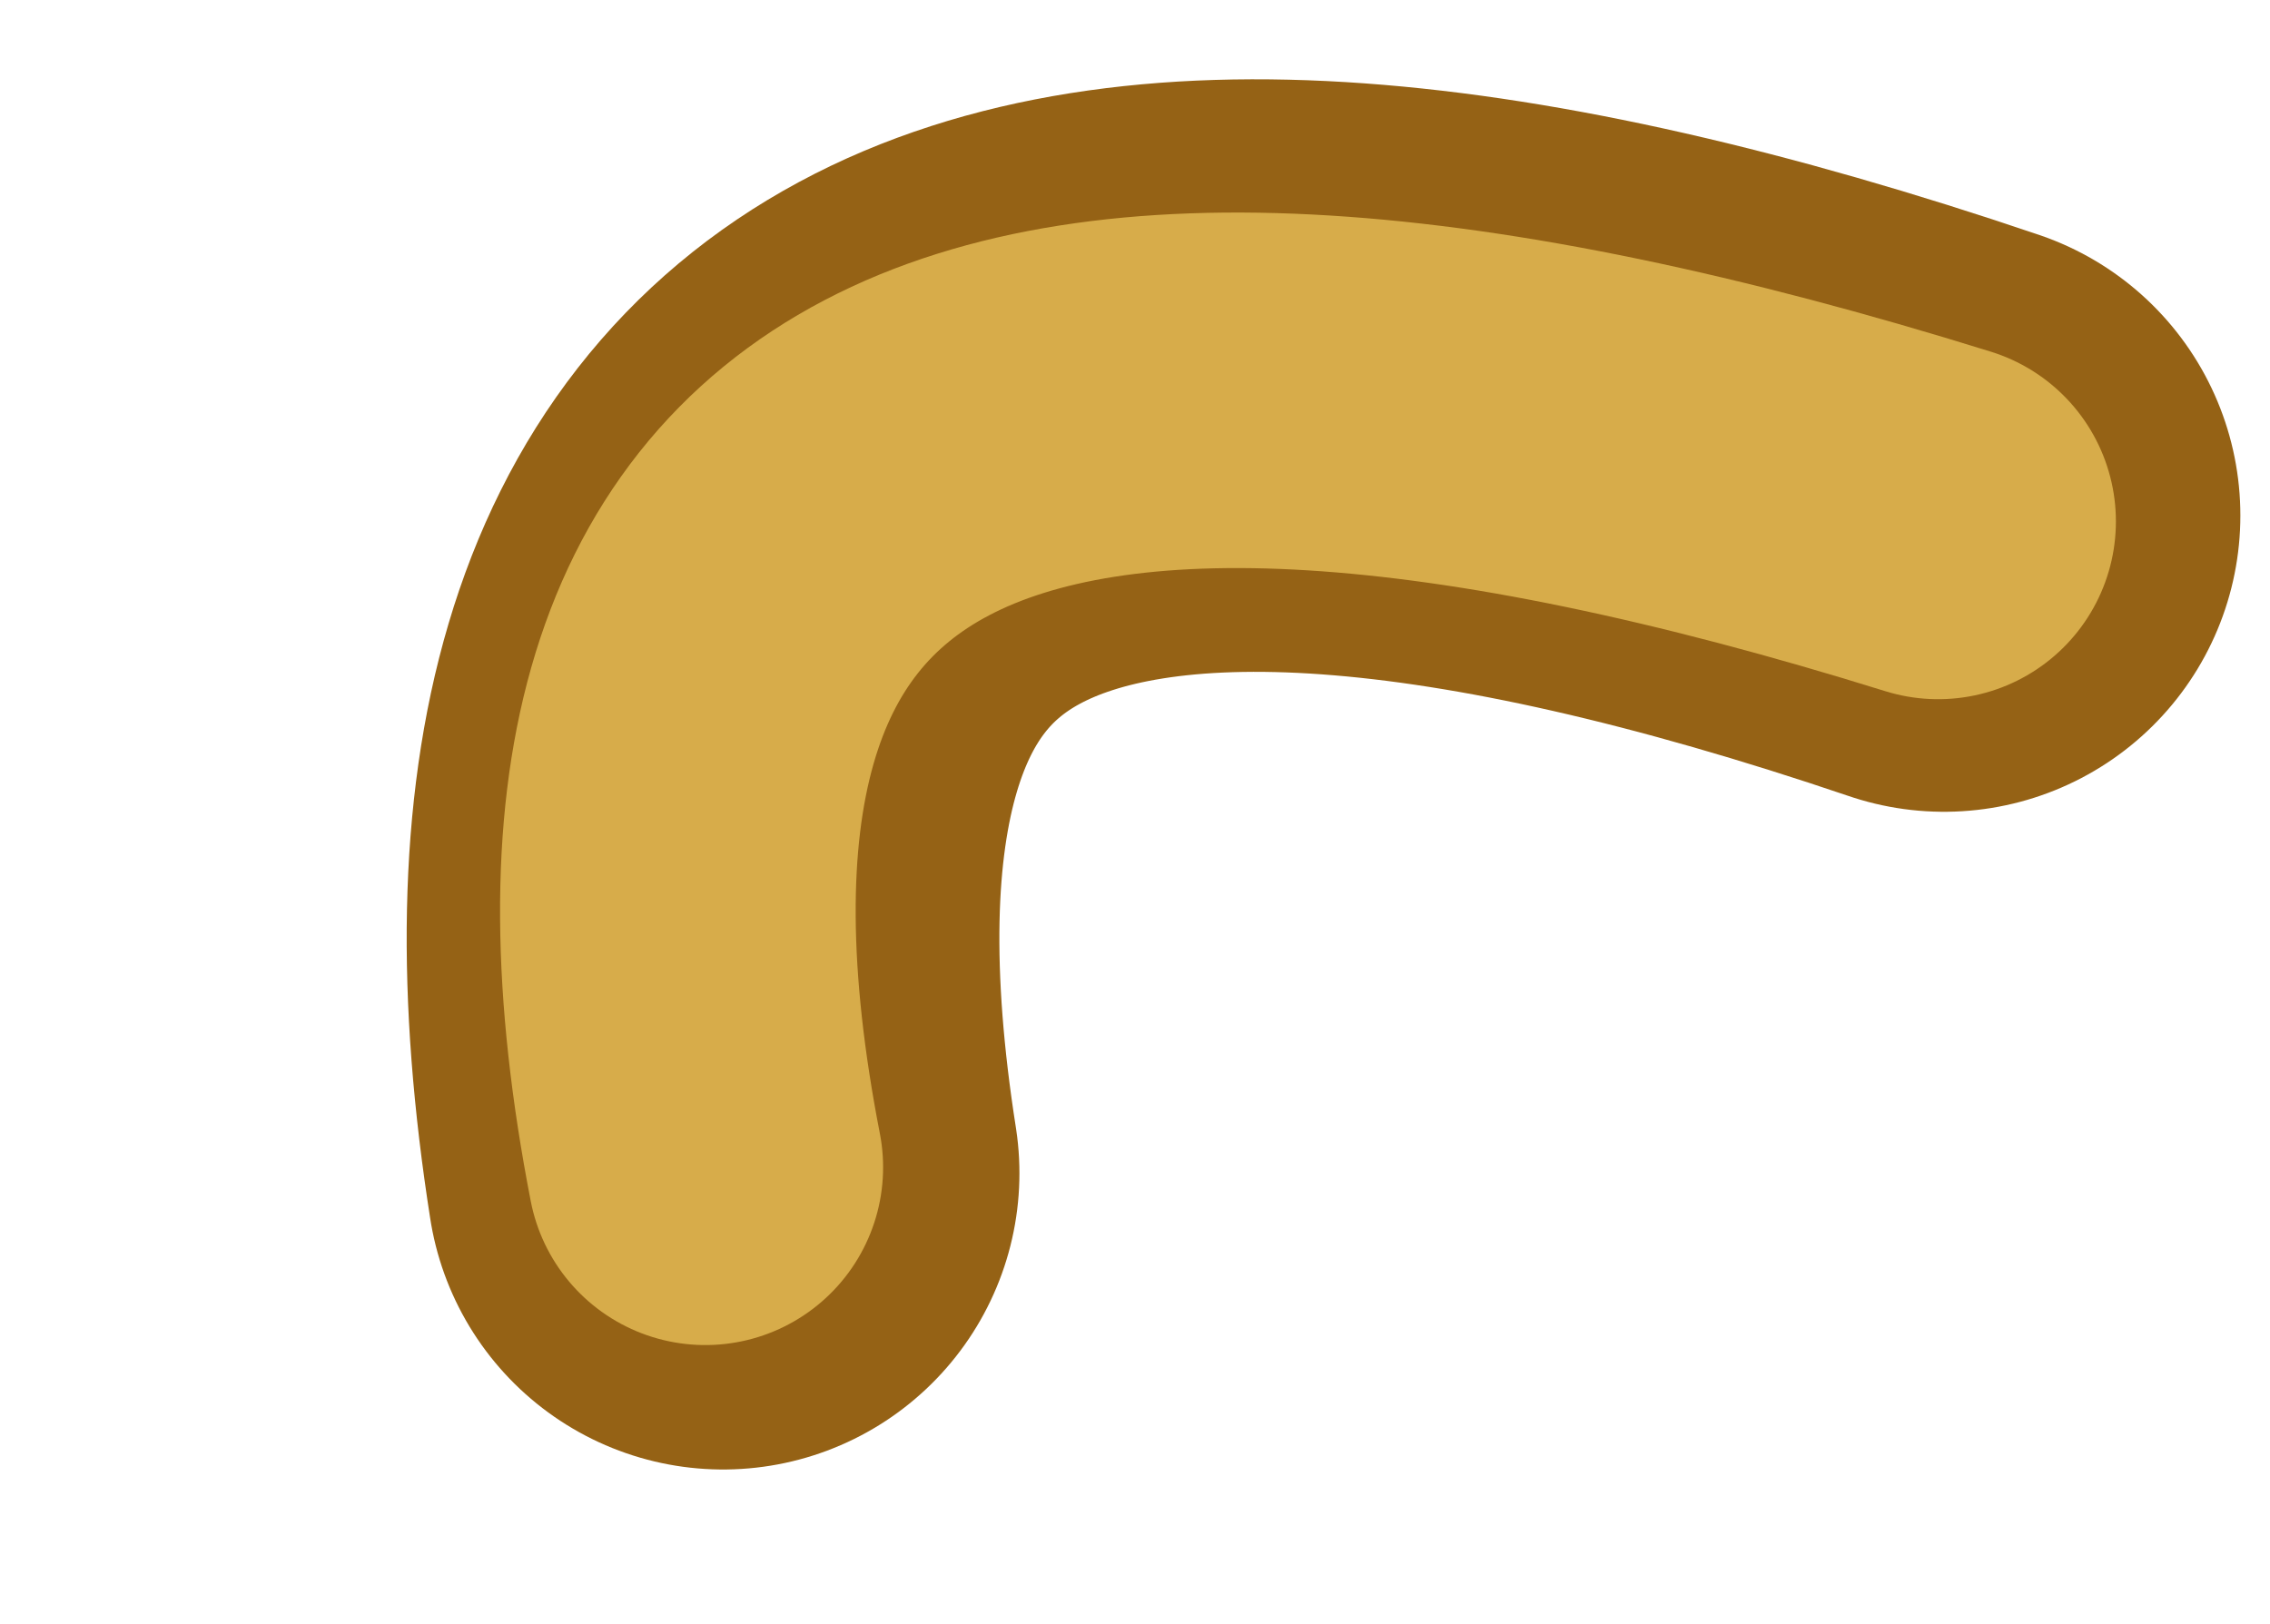 <?xml version="1.0" encoding="UTF-8" standalone="no"?>
<svg xmlns:xlink="http://www.w3.org/1999/xlink" height="13.7px" width="19.15px" xmlns="http://www.w3.org/2000/svg">
  <g transform="matrix(1.0, 0.0, 0.0, 1.0, 24.15, -4.2)">
    <use data-characterId="1622" height="13.7" transform="matrix(1.0, 0.0, 0.0, 1.0, -24.15, 4.2)" width="19.15" xlink:href="#morphshape0"/>
    <use data-characterId="1623" height="11.35" transform="matrix(1.0, 0.0, 0.0, 1.0, -23.6, 5.2)" width="17.6" xlink:href="#morphshape1"/>
  </g>
  <defs>
    <g id="morphshape0" transform="matrix(1.0, 0.0, 0.0, 1.0, 24.15, -4.2)">
      <path d="M-18.05 14.1 Q-19.55 4.55 -7.75 8.55" fill="none" stroke="#956215" stroke-linecap="round" stroke-linejoin="round" stroke-width="5.0"/>
    </g>
    <g id="morphshape1" transform="matrix(1.0, 0.0, 0.0, 1.0, 23.6, -5.2)">
      <path d="M-18.2 14.05 Q-20.0 4.8 -7.8 8.6" fill="none" stroke="#d7ac4a" stroke-linecap="round" stroke-linejoin="round" stroke-width="3.0"/>
    </g>
  </defs>
</svg>
